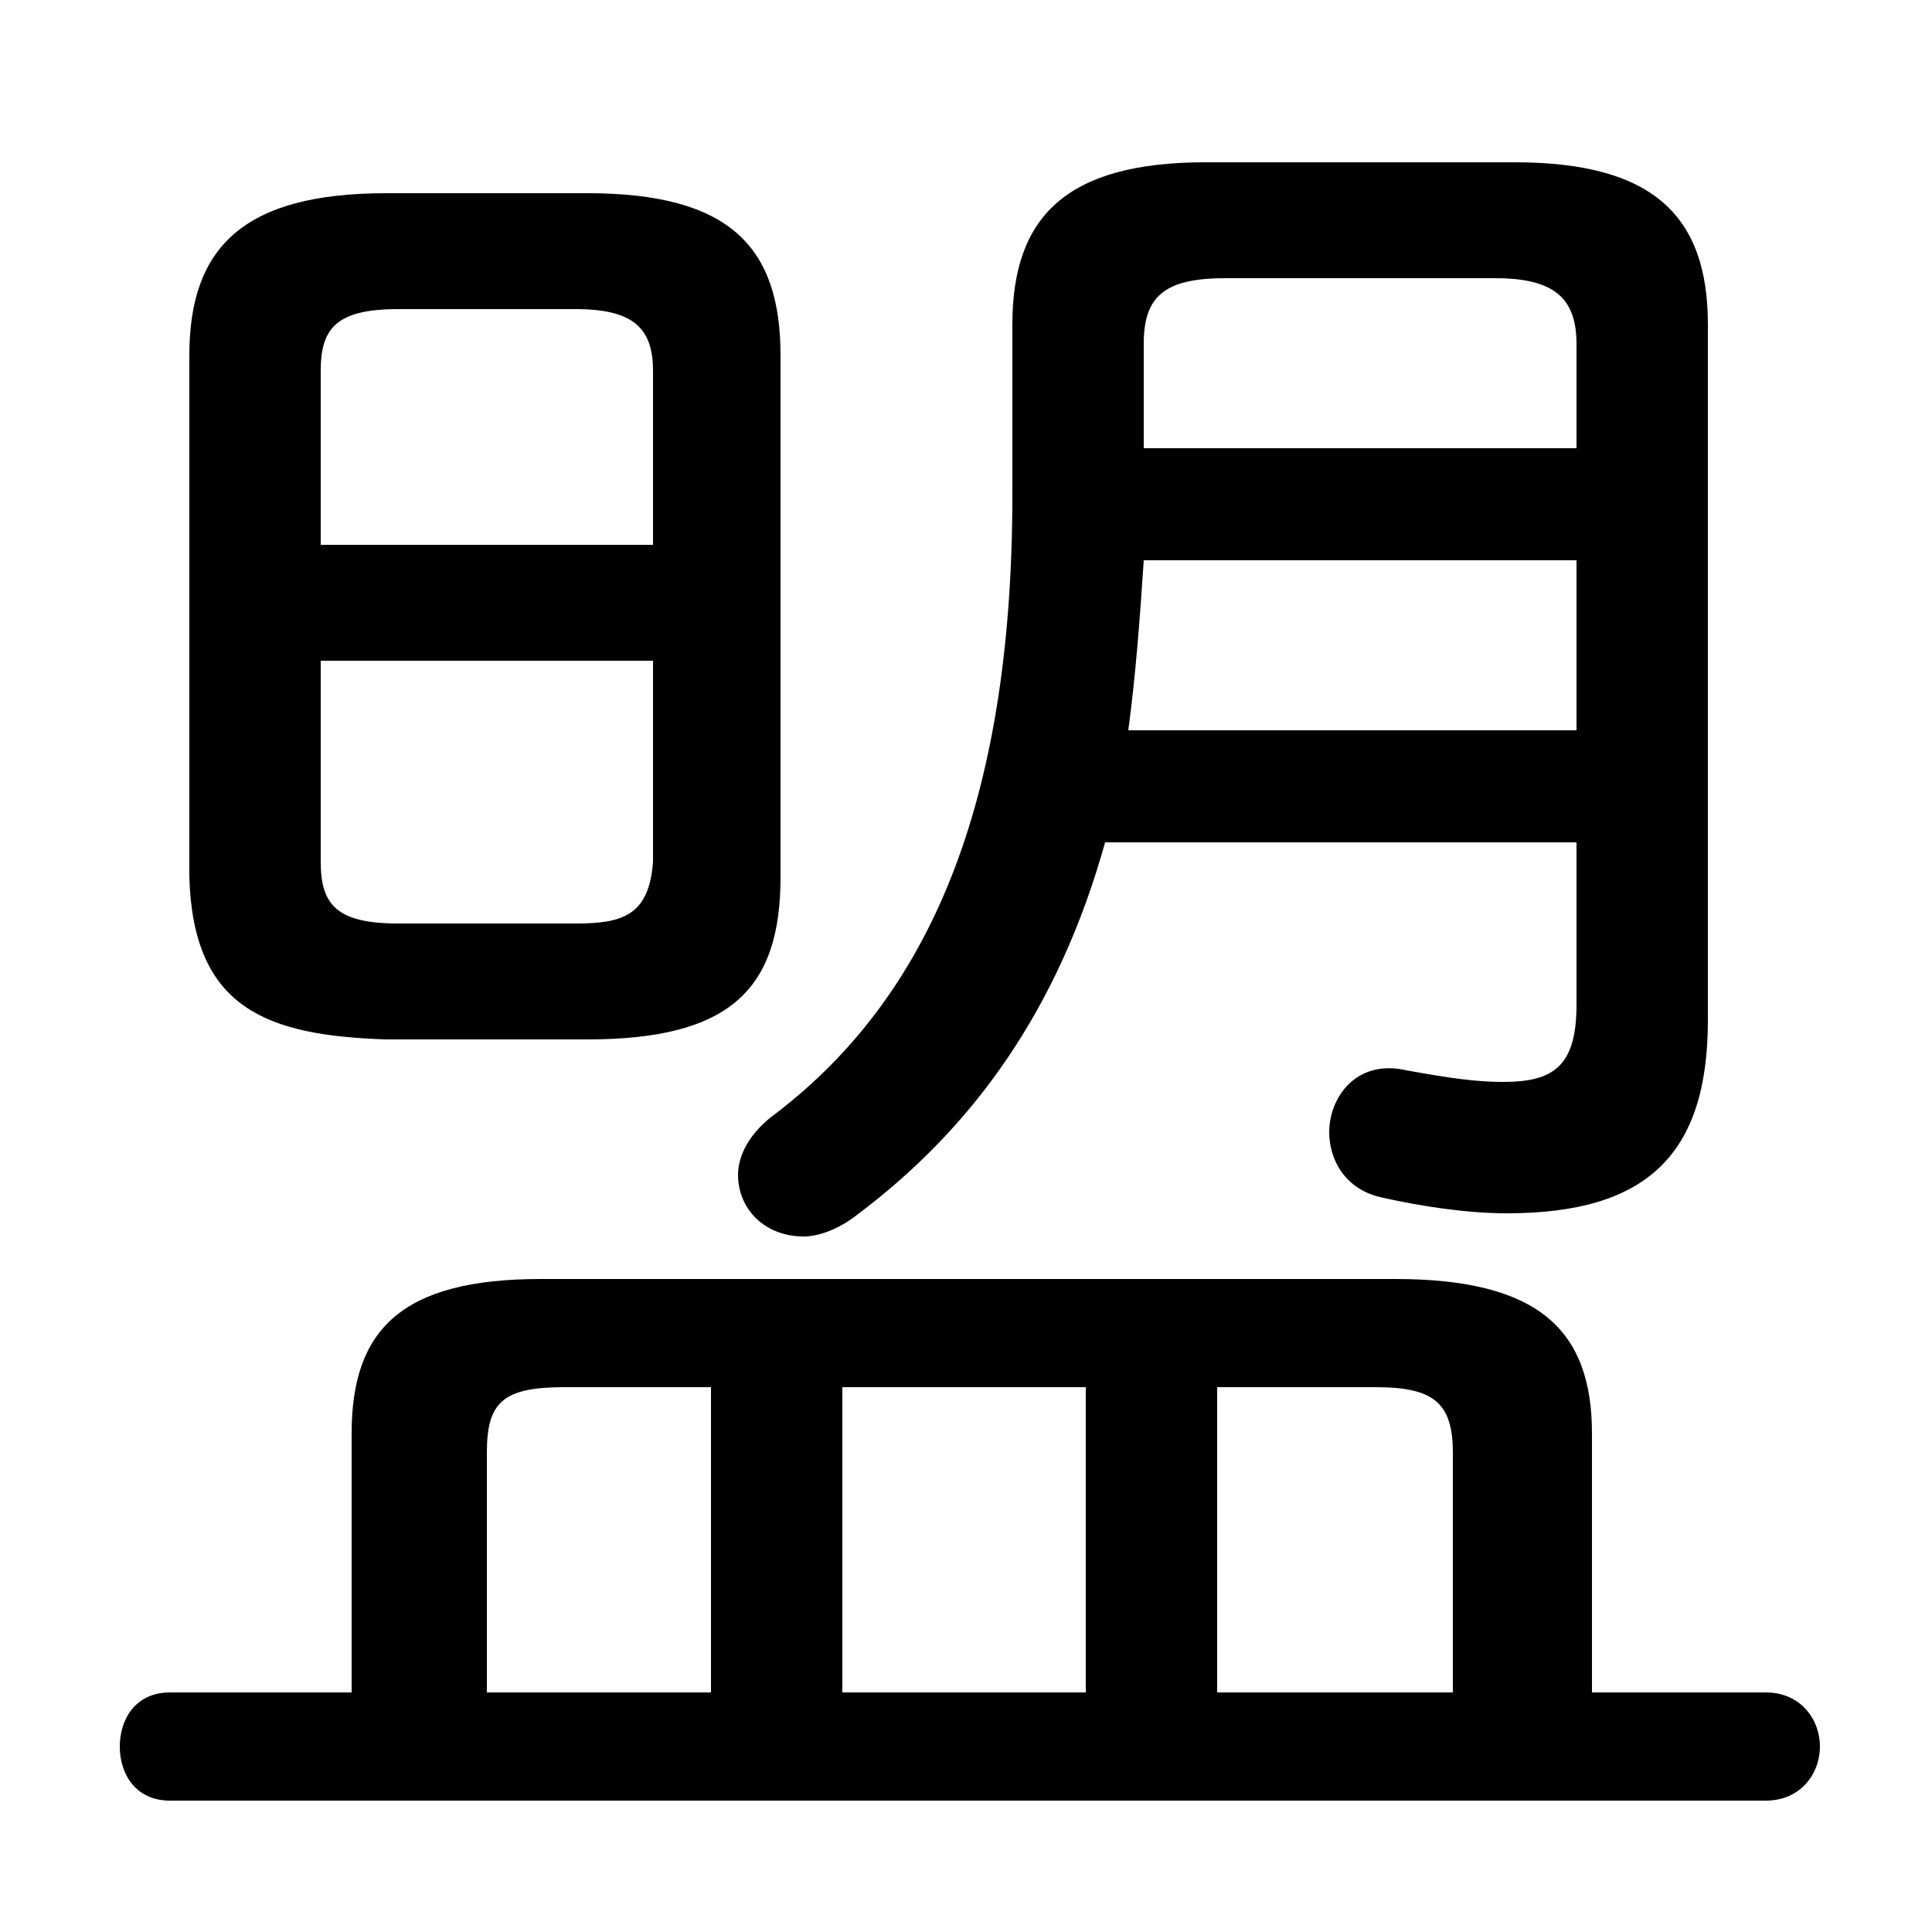 <svg xmlns="http://www.w3.org/2000/svg" viewBox="0 -44.0 50.0 50.0">
    <rect x="0" y="-44.0" width="50.0" height="50.0" fill="#808080" stroke="none"/>
    <g transform="scale(1, -1)">
        <!-- ボディの枠 -->
        <rect x="0" y="-6.0" width="50.0" height="50.0"
            stroke="white" fill="white"/>
        <!-- グリフ座標系の原点 -->
        <circle cx="0" cy="0" r="5" fill="white"/>
        <!-- グリフのアウトライン -->
        <g style="fill:black;stroke:#000000;stroke-width:0;stroke-linecap:round;stroke-linejoin:round;">
        <path d="M 15.2 17.1 C 18.9 17.1 20.2 18.4 20.2 21.3 L 20.2 34.8 C 20.2 37.6 18.9 39.0 15.2 39.0 L 10.0 39.0 C 6.3 39.0 4.9 37.6 4.9 34.8 L 4.9 21.3 C 5.0 17.9 6.9 17.2 10.0 17.1 Z M 10.3 20.1 C 8.7 20.1 8.3 20.6 8.3 21.7 L 8.3 26.9 L 16.9 26.9 L 16.9 21.7 C 16.8 20.3 16.1 20.1 14.9 20.1 Z M 16.9 29.9 L 8.3 29.9 L 8.3 34.4 C 8.3 35.5 8.7 36.0 10.3 36.0 L 14.9 36.0 C 16.4 36.0 16.9 35.5 16.9 34.4 Z M 9.1 0.2 L 4.4 0.2 C 3.5 0.2 3.1 -0.5 3.1 -1.2 C 3.1 -1.9 3.5 -2.6 4.4 -2.6 L 45.7 -2.6 C 46.6 -2.6 47.1 -1.9 47.1 -1.2 C 47.1 -0.5 46.6 0.2 45.7 0.2 L 41.2 0.2 L 41.2 6.9 C 41.2 9.6 39.8 10.9 36.1 10.9 L 14.0 10.9 C 10.4 10.9 9.1 9.6 9.1 6.9 Z M 12.6 0.2 L 12.6 6.4 C 12.6 7.7 13.0 8.1 14.6 8.1 L 18.4 8.1 L 18.4 0.2 Z M 37.6 0.2 L 31.5 0.2 L 31.5 8.1 L 35.6 8.1 C 37.1 8.1 37.6 7.7 37.6 6.4 Z M 28.1 0.2 L 21.8 0.2 L 21.8 8.1 L 28.1 8.1 Z M 40.8 22.2 L 40.8 18.0 C 40.8 16.4 40.2 16.0 38.9 16.0 C 38.2 16.0 37.5 16.1 36.4 16.3 C 35.1 16.6 34.4 15.6 34.4 14.7 C 34.4 14.0 34.8 13.2 35.8 13.0 C 36.7 12.8 37.9 12.6 39.0 12.6 C 42.6 12.6 44.2 14.1 44.2 17.6 L 44.2 35.6 C 44.2 38.4 42.8 39.8 39.2 39.8 L 31.2 39.8 C 27.6 39.8 26.2 38.4 26.2 35.6 L 26.2 31.2 C 26.2 23.1 24.0 18.2 20.1 15.2 C 19.4 14.7 19.1 14.1 19.1 13.6 C 19.1 12.7 19.8 12.0 20.8 12.0 C 21.2 12.0 21.7 12.2 22.1 12.5 C 25.2 14.8 27.4 17.9 28.6 22.2 Z M 29.2 25.1 C 29.4 26.6 29.5 28.0 29.6 29.5 L 40.8 29.5 L 40.8 25.1 Z M 29.6 32.4 L 29.6 35.1 C 29.6 36.3 30.1 36.8 31.7 36.8 L 38.7 36.8 C 40.2 36.8 40.8 36.3 40.8 35.1 L 40.8 32.4 Z"/>
    </g>
    </g>
</svg>
